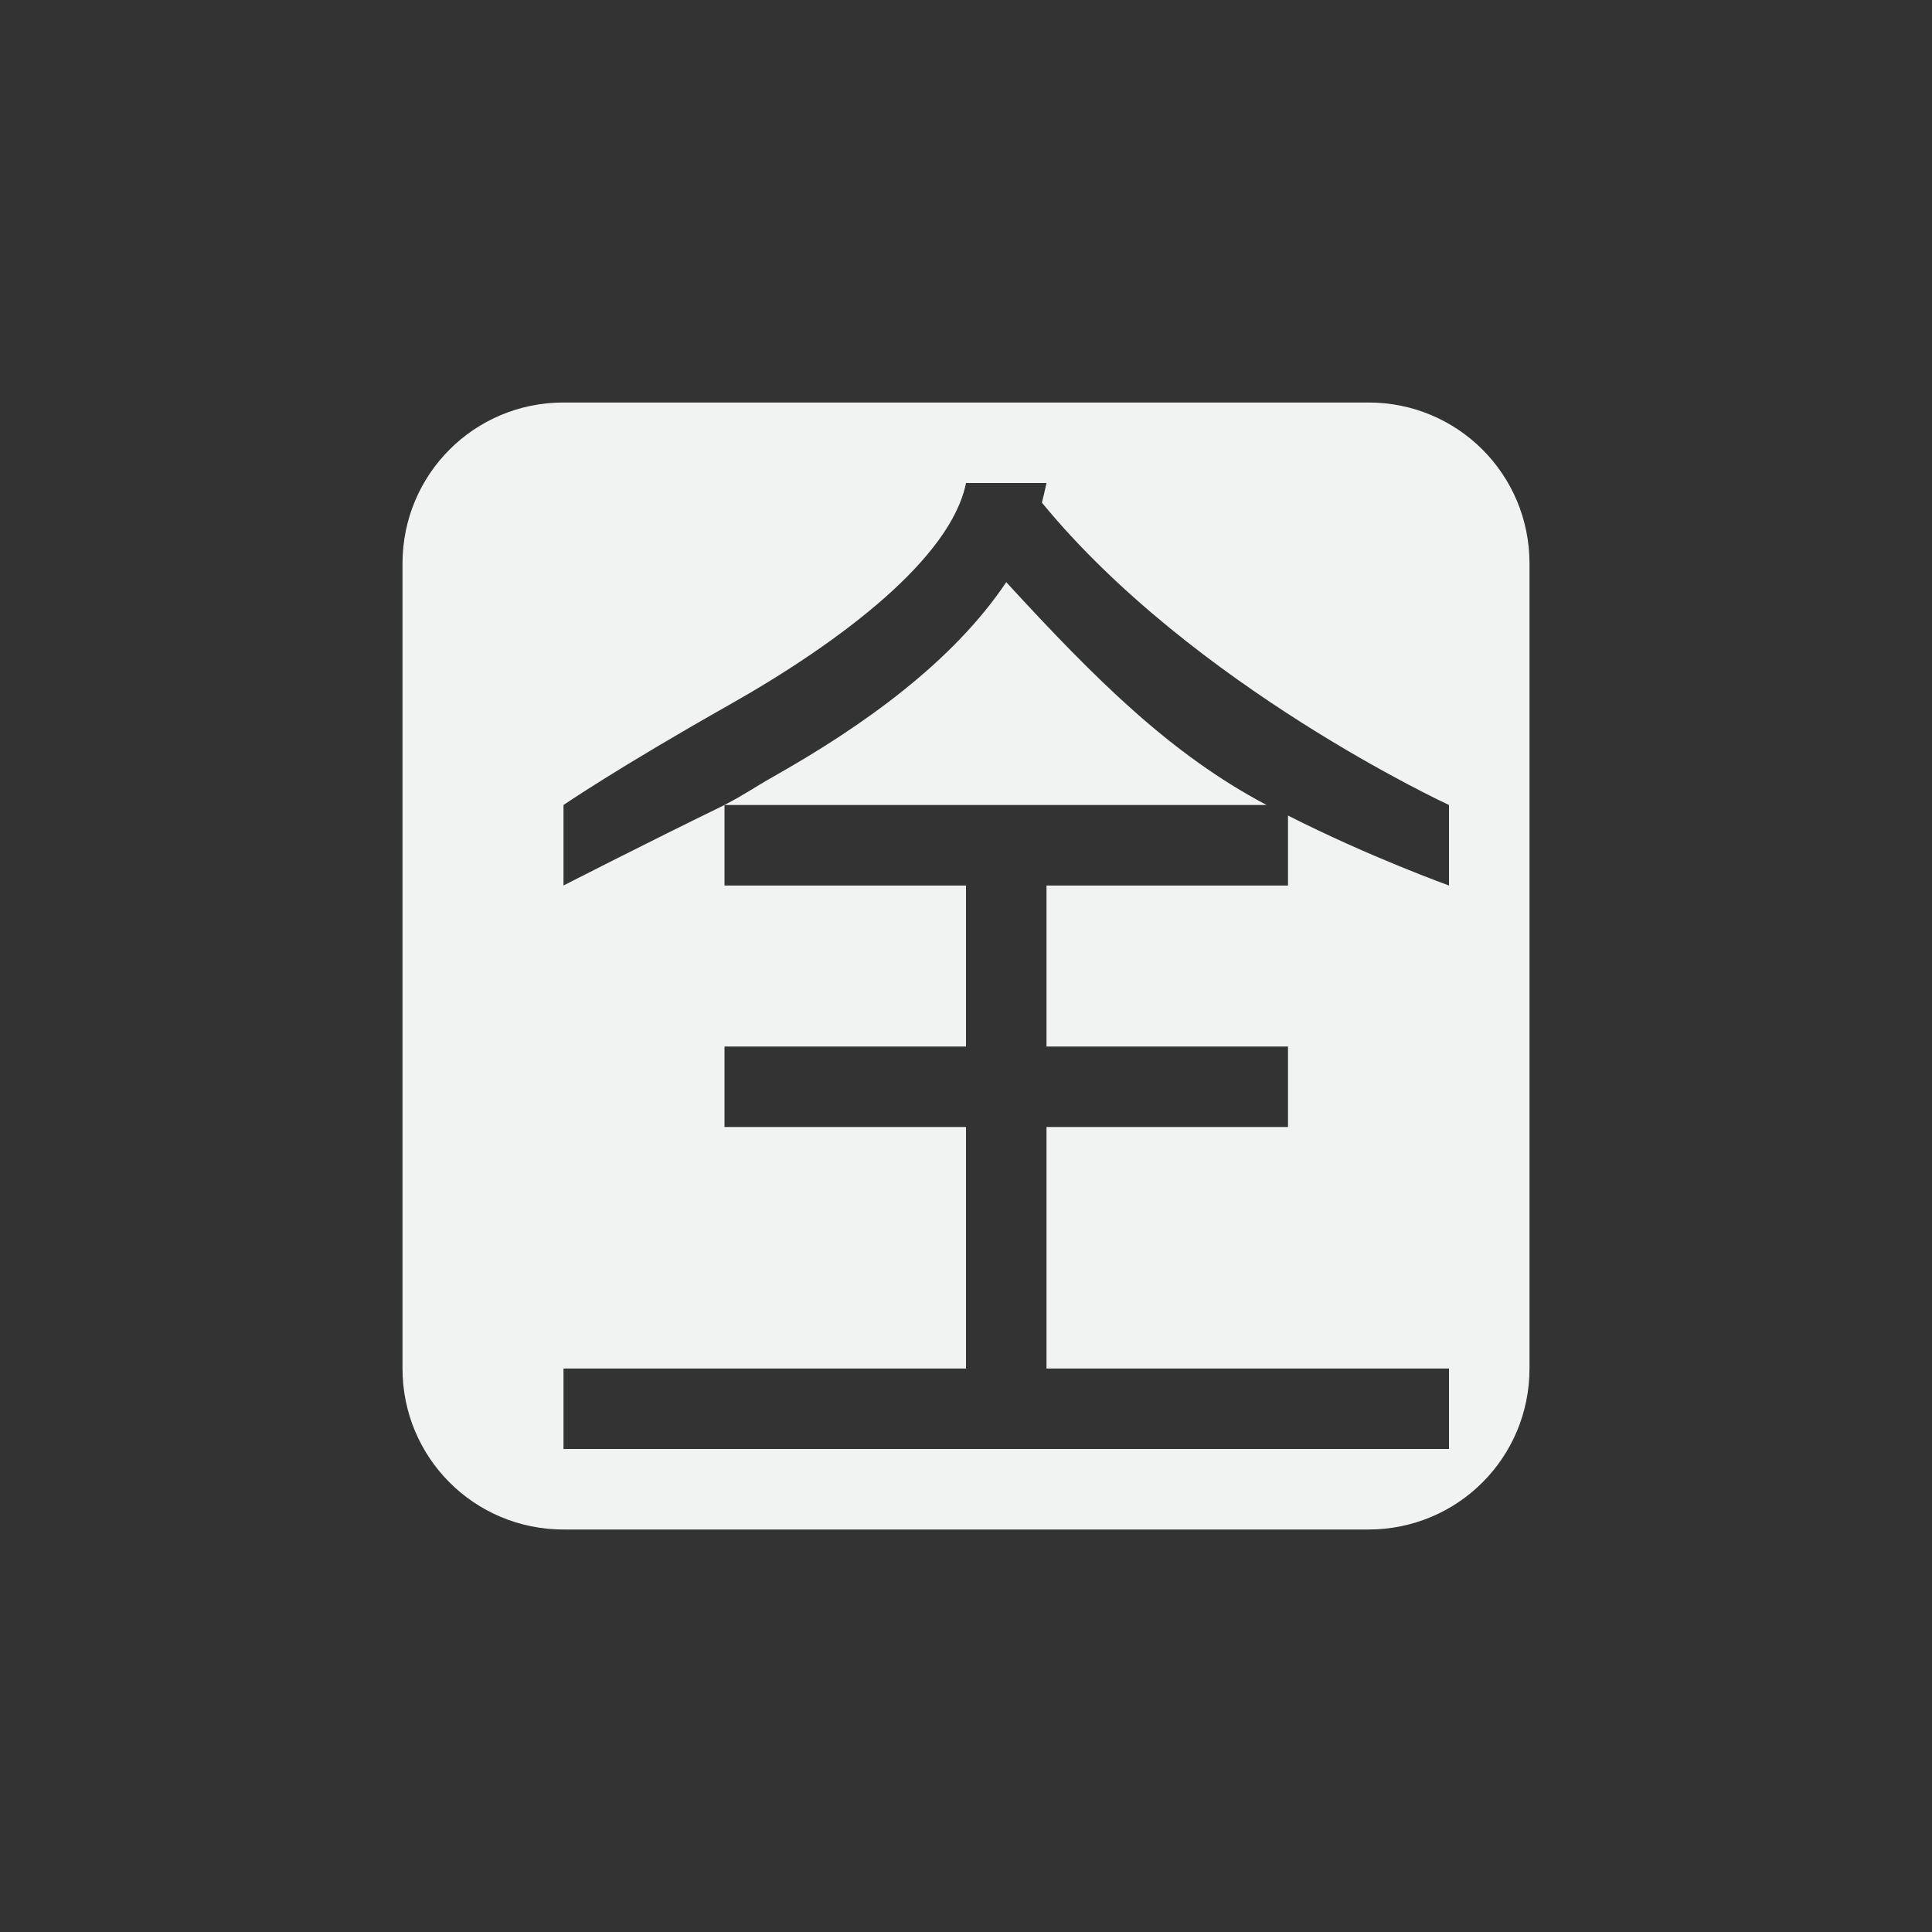 <?xml version="1.0" encoding="UTF-8" standalone="no"?>
<!--Part of Monotone: https://github.com/sixsixfive/Monotone, released under cc-by-sa_v4-->
<svg id="svg4" xmlns="http://www.w3.org/2000/svg" viewBox="-4 -4 24 24" version="1.1"><rect x="-4" y="-4" width="24" height="24" fill="#333333" stroke="none"/><path id="rect861" style="paint-order:fill markers stroke;fill:#f1f2f2" d="m3 1c-1.108 0-2 0.892-2 2v10c0 1.108 0.892 2 2 2h10c1.108 0 2-0.892 2-2v-10c0-1.108-0.892-2-2-2h-10zm5 1h1c-0.01 0.051-0.044 0.194-0.057 0.244 1.877 2.289 5.057 3.756 5.057 3.756v1s-0.984-0.353-2-0.869v0.869h-3v2h3v1h-3v3h5v1h-11v-1h5v-3h-3v-1h3v-2h-3v-1c-1.029 0.502-2 1-2 1v-1s0.671-0.46 2.066-1.248c1.395-0.789 2.748-1.823 2.934-2.752zm-3 4h6.734c-1.191-0.63-2.118-1.553-3.234-2.768-0.668 0.997-1.788 1.791-2.883 2.41-0.248 0.14-0.38 0.236-0.617 0.357z"/><rect id="rect4263" style="fill:none" height="22" width="22" y="-1.576" x="-35.271"/></svg>
